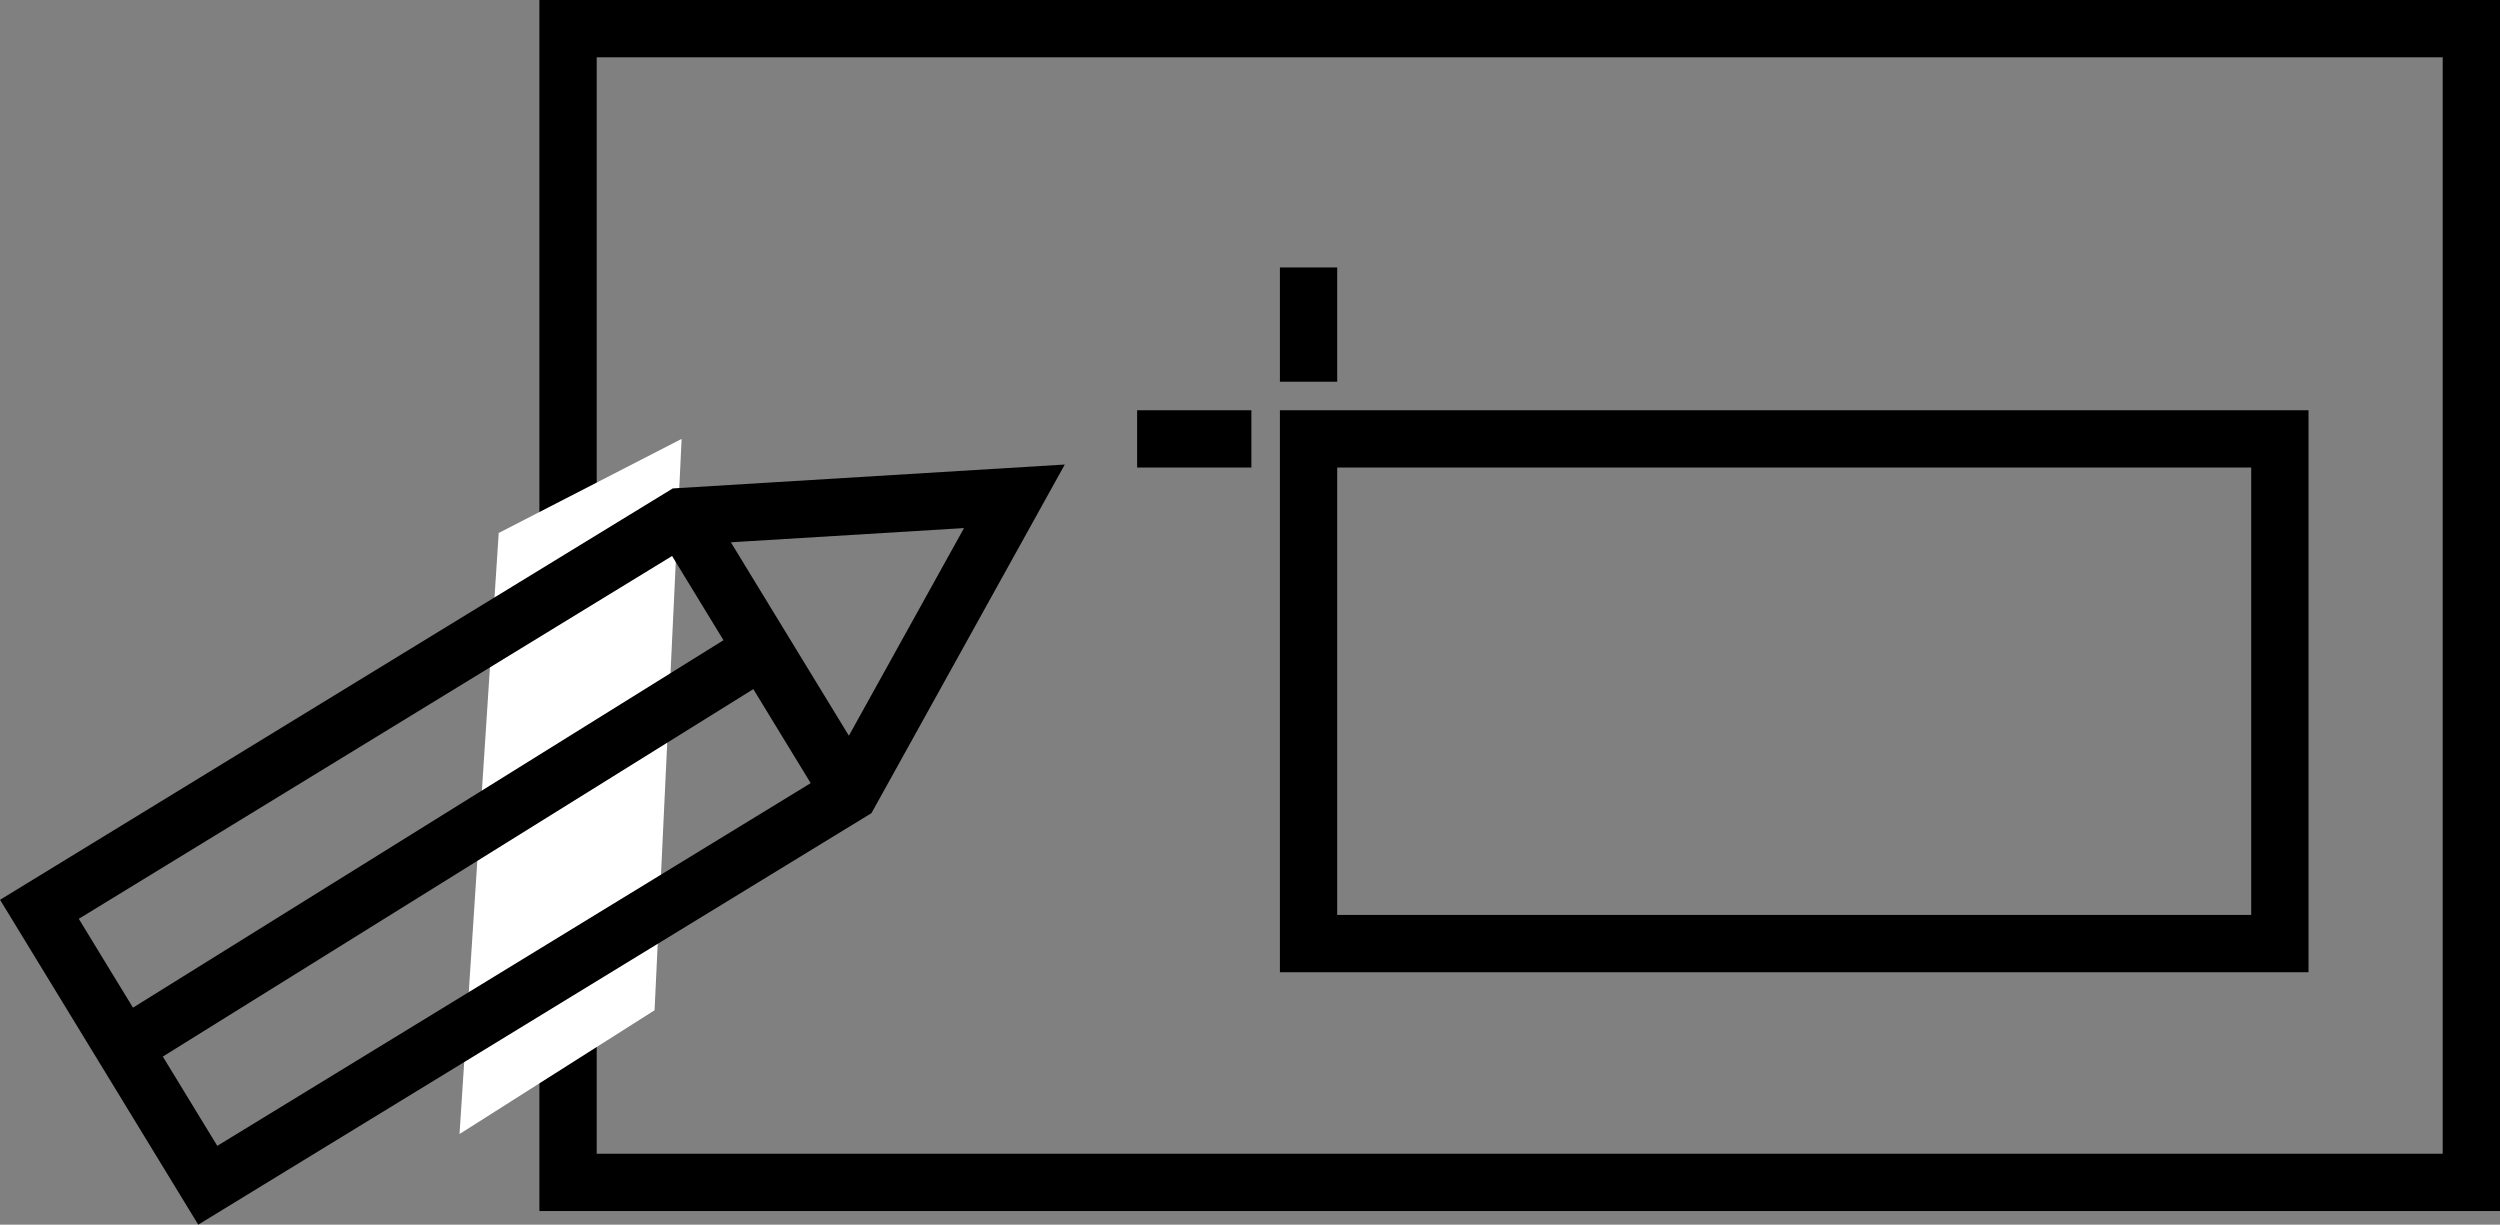 <svg xmlns="http://www.w3.org/2000/svg" viewBox="0 0 218.16 106.87"><rect x="0" y="0" width="218.16" height="106.87" fill="#808080" stroke="none"/><defs><style>.cls-1{fill:none;stroke:#000;stroke-miterlimit:10;stroke-width:5px;}.cls-2{fill:#fff;}</style></defs><title>interf</title><g id="Calque_2" data-name="Calque 2"><g id="Calque_1-2" data-name="Calque 1"><rect class="cls-1" x="49.57" y="2.5" width="166.09" height="100.68"/><polygon class="cls-2" points="43.52 46.51 59.48 38.3 57.12 88.16 40.1 98.96 43.52 46.51"/><rect class="cls-1" x="114.19" y="38.3" width="84.76" height="44.04"/><line class="cls-1" x1="114.19" y1="33.31" x2="114.19" y2="23.34"/><line class="cls-1" x1="109.2" y1="38.3" x2="99.23" y2="38.3"/><polygon class="cls-1" points="59.48 45.08 3.44 79.35 18.13 103.43 74.18 69.17 88.52 43.31 59.48 45.08"/><line class="cls-1" x1="59.48" y1="45.08" x2="74.18" y2="69.17"/><line class="cls-1" x1="10.78" y1="91.39" x2="66.56" y2="56.68"/></g></g></svg>